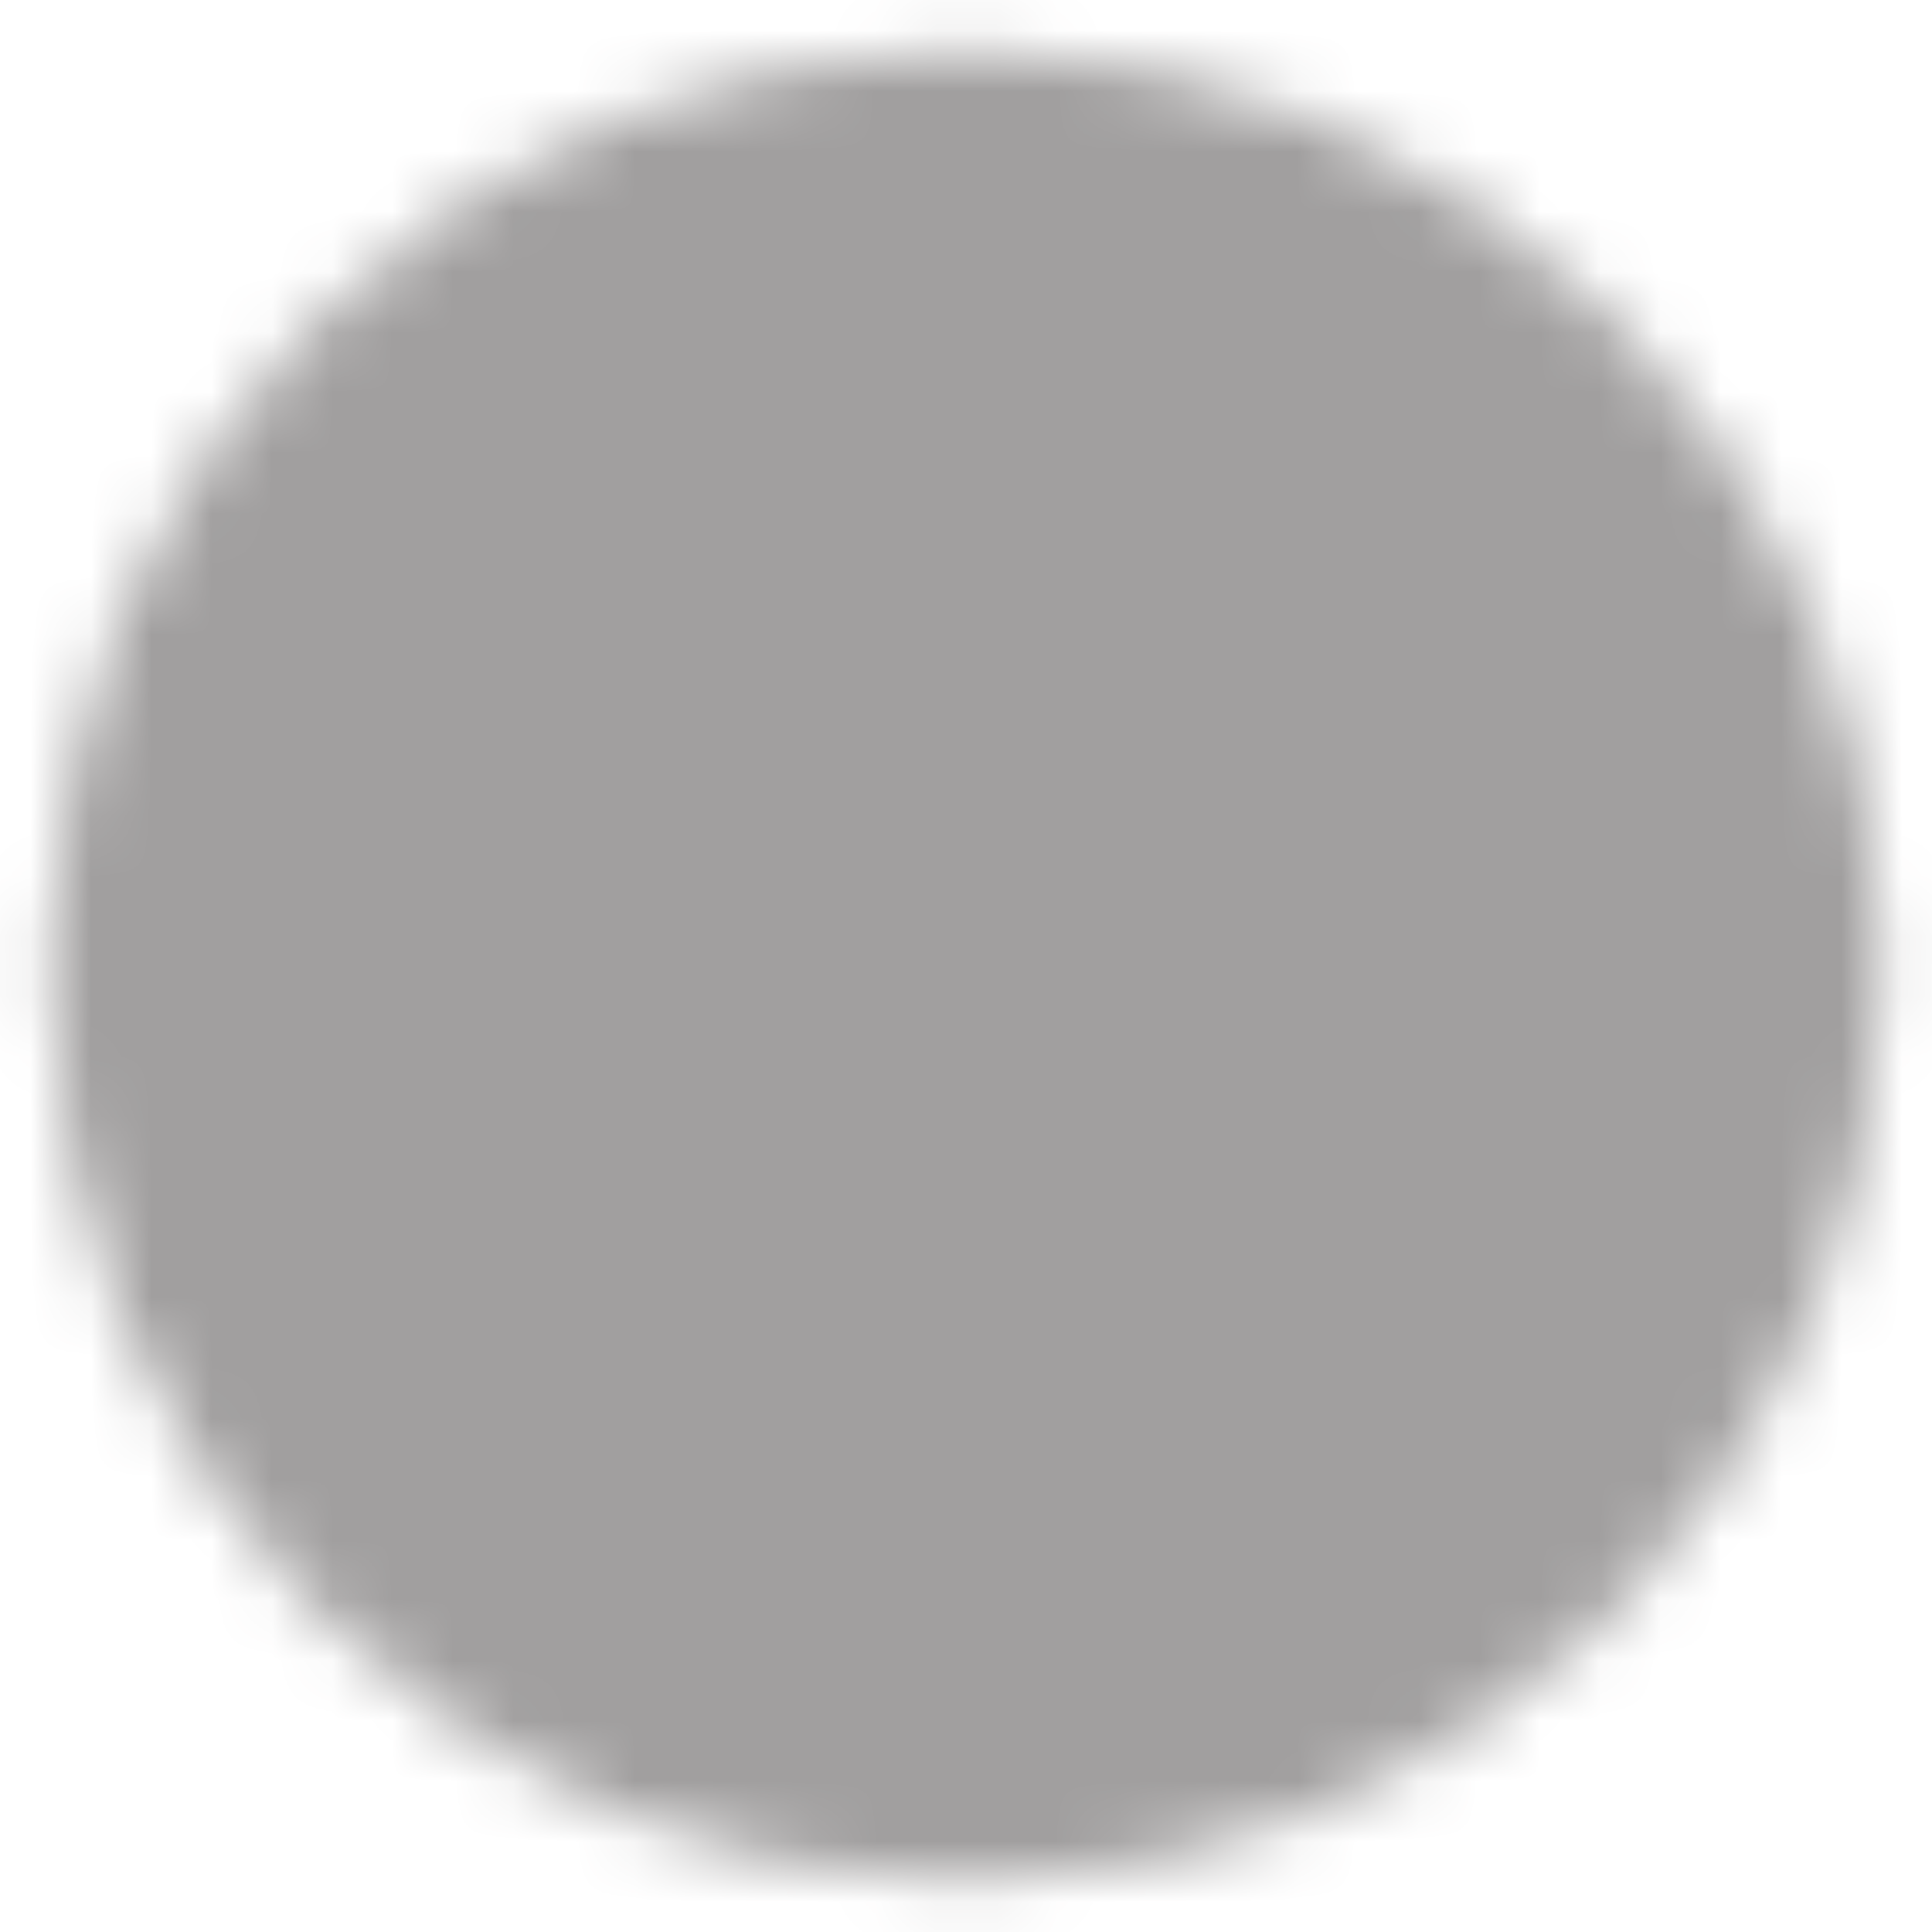 <svg width="32" height="32" viewBox="0 0 32 32" fill="none" xmlns="http://www.w3.org/2000/svg">
<mask id="mask0_802_16279" style="mask-type:luminance" maskUnits="userSpaceOnUse" x="0" y="0" width="32" height="32">
<path d="M16 30.165C23.824 30.165 30.167 23.823 30.167 15.999C30.167 8.175 23.824 1.832 16 1.832C8.176 1.832 1.833 8.175 1.833 15.999C1.833 23.823 8.176 30.165 16 30.165Z" fill="white" stroke="white" stroke-width="2" stroke-linecap="round" stroke-linejoin="round"/>
<path d="M22.375 9.625L9.625 22.375M9.625 9.625L22.375 22.375" stroke="black" stroke-width="2" stroke-linecap="round" stroke-linejoin="round"/>
</mask>
<g mask="url(#mask0_802_16279)">
<path d="M-1 -1H33V33H-1V-1Z" fill="#A19F9F"/>
</g>
</svg>
